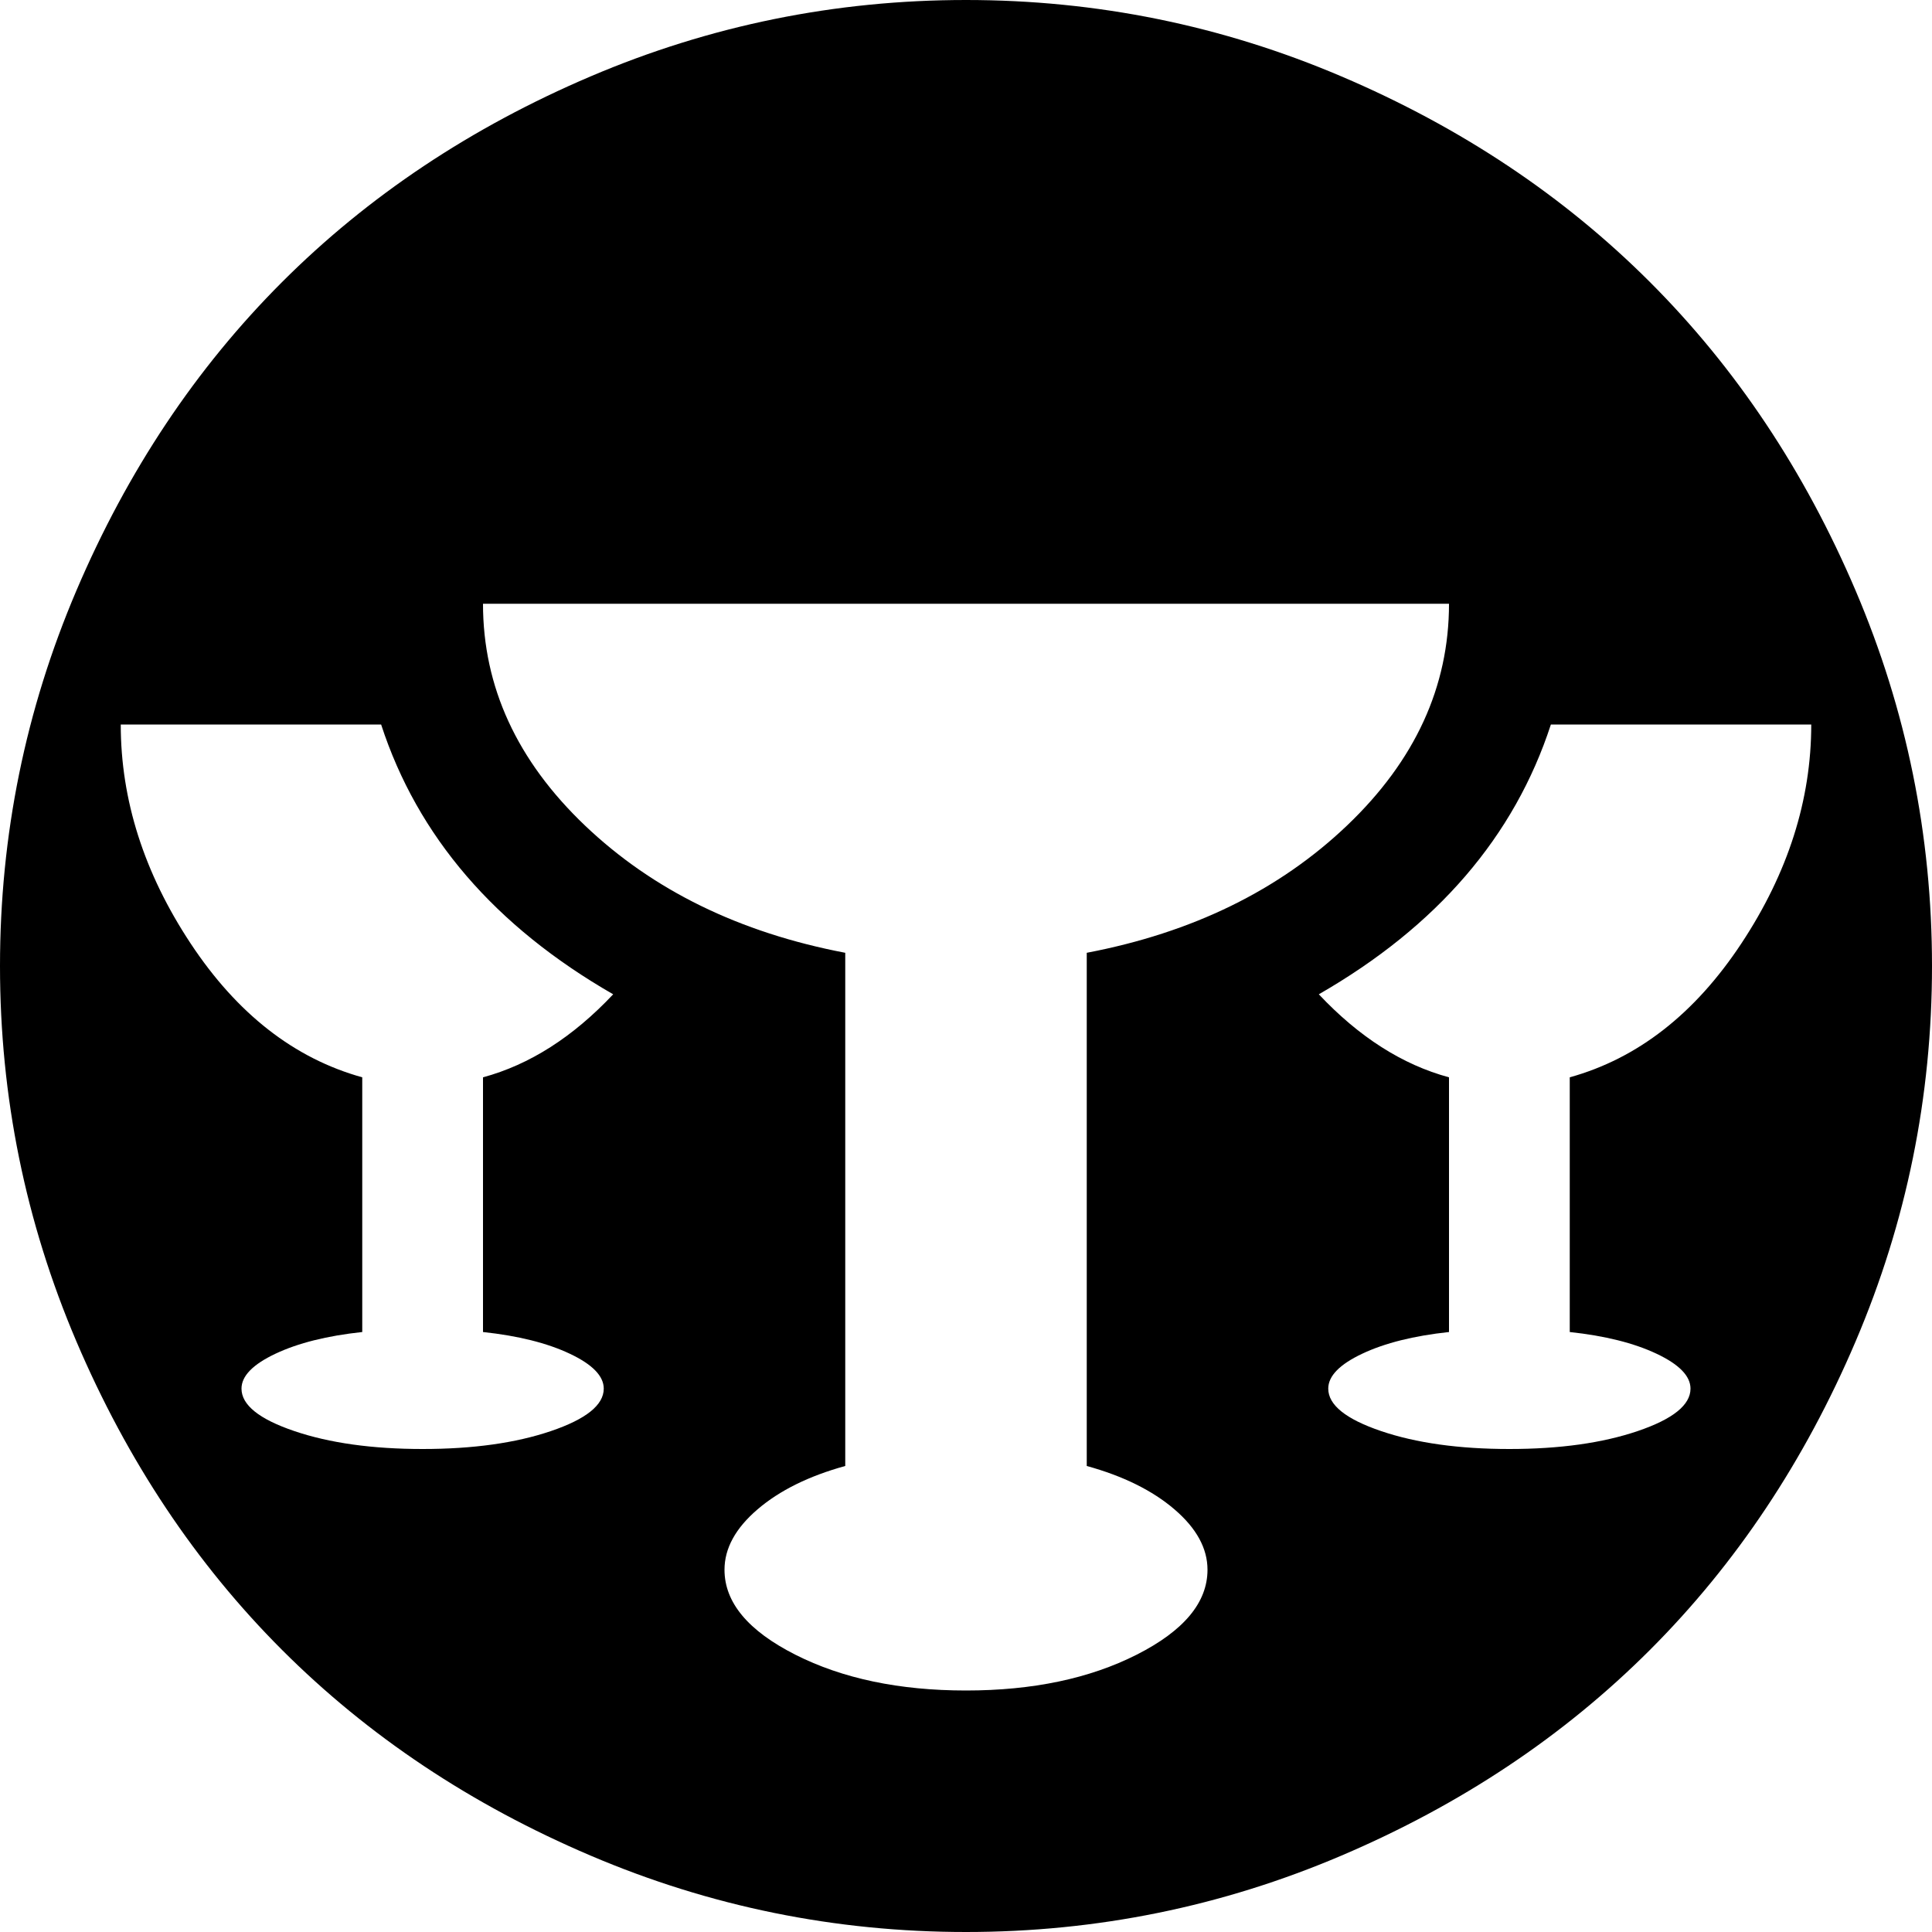 <svg xmlns="http://www.w3.org/2000/svg" width="1em" height="1em" viewBox="0 0 1024 1024"><path fill="currentColor" d="M512 1024q-104 0-199-40.5t-163.5-109T40.5 711T0 512t40.5-199t109-163.5T313 40.5T512 0t199 40.5t163.5 109t109 163.5t40.5 199t-40.5 199t-109 163.5t-163.5 109t-199 40.5M202 384H64q0 60 37 116t91 71v135q-28 3-46 11.5T128 736q0 13 28 22.5t68 9.5t68-9.5t28-22.5q0-10-18-18.5T256 706V571q37-10 69-44q-94-54-123-143m54-64q0 66 54 117.5T448 505v272q-29 8-46.5 23T384 832q0 26 37.5 45t90.5 19t90.5-19t37.5-45q0-17-17.5-32T576 777V505q84-16 138-67.5T768 320zm566 64q-29 89-123 143q32 34 69 44v135q-28 3-46 11.5T704 736q0 13 28 22.5t68 9.5t68-9.5t28-22.5q0-10-18-18.5T832 706V571q54-15 91-71t37-116z"/></svg>